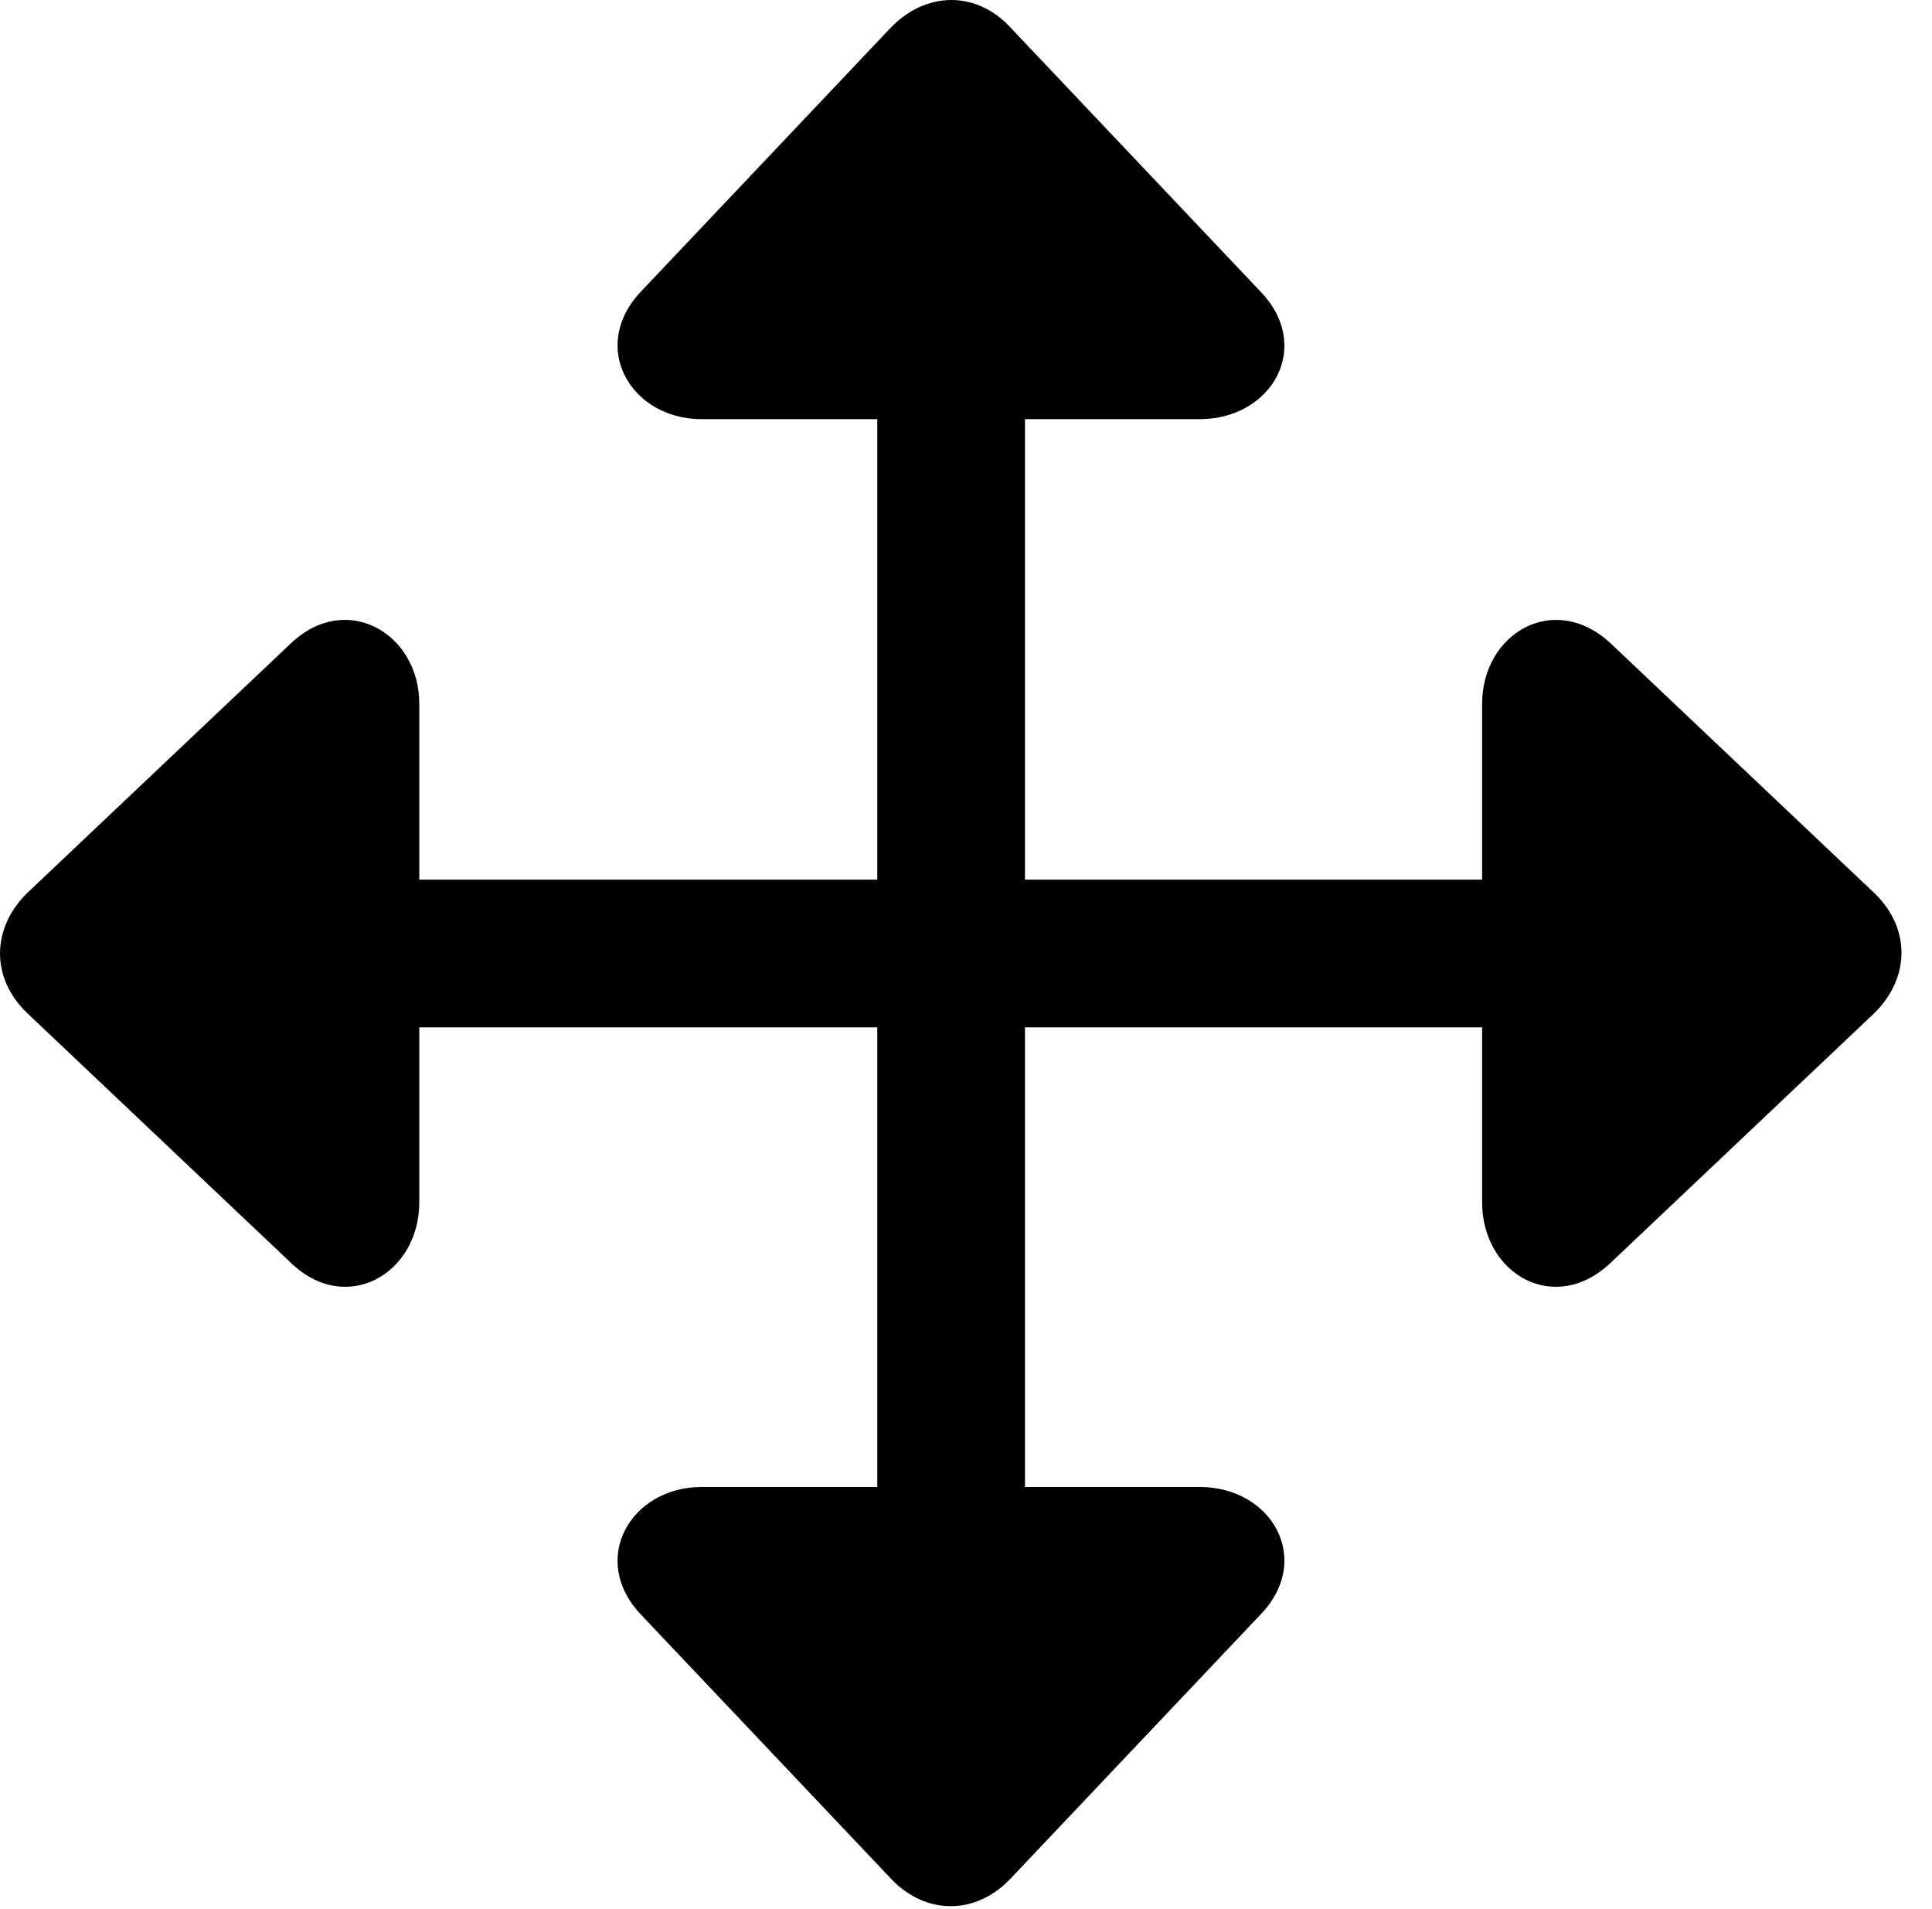 <svg version="1.1" xmlns="http://www.w3.org/2000/svg" xmlns:xlink="http://www.w3.org/1999/xlink" width="22.864" height="22.586" viewBox="0 0 22.864 22.586">
 <g>
  <rect height="22.586" opacity="0" width="22.864" x="0" y="0"/>
  <path d="M0.314 11.981L3.439 14.94C4.093 15.575 4.962 15.077 4.962 14.227L4.962 12.157L10.382 12.157L10.382 17.596L8.302 17.596C7.462 17.596 6.964 18.456 7.589 19.11L10.548 22.235C10.968 22.675 11.564 22.655 11.964 22.225L14.913 19.11C15.548 18.456 15.05 17.596 14.2 17.596L12.13 17.596L12.13 12.157L17.54 12.157L17.54 14.227C17.54 15.077 18.4 15.575 19.064 14.94L22.179 11.991C22.599 11.581 22.619 10.995 22.189 10.575L19.064 7.616C18.4 6.991 17.54 7.489 17.54 8.329L17.54 10.409L12.13 10.409L12.13 4.96L14.2 4.96C15.05 4.96 15.548 4.1 14.913 3.446L11.954 0.321C11.544-0.118 10.949-0.099 10.538 0.331L7.589 3.446C6.964 4.1 7.462 4.96 8.302 4.96L10.382 4.96L10.382 10.409L4.962 10.409L4.962 8.329C4.962 7.489 4.093 6.991 3.439 7.616L0.324 10.565C-0.096 10.975-0.116 11.561 0.314 11.981Z" fill="currentColor"/>
 </g>
</svg>
